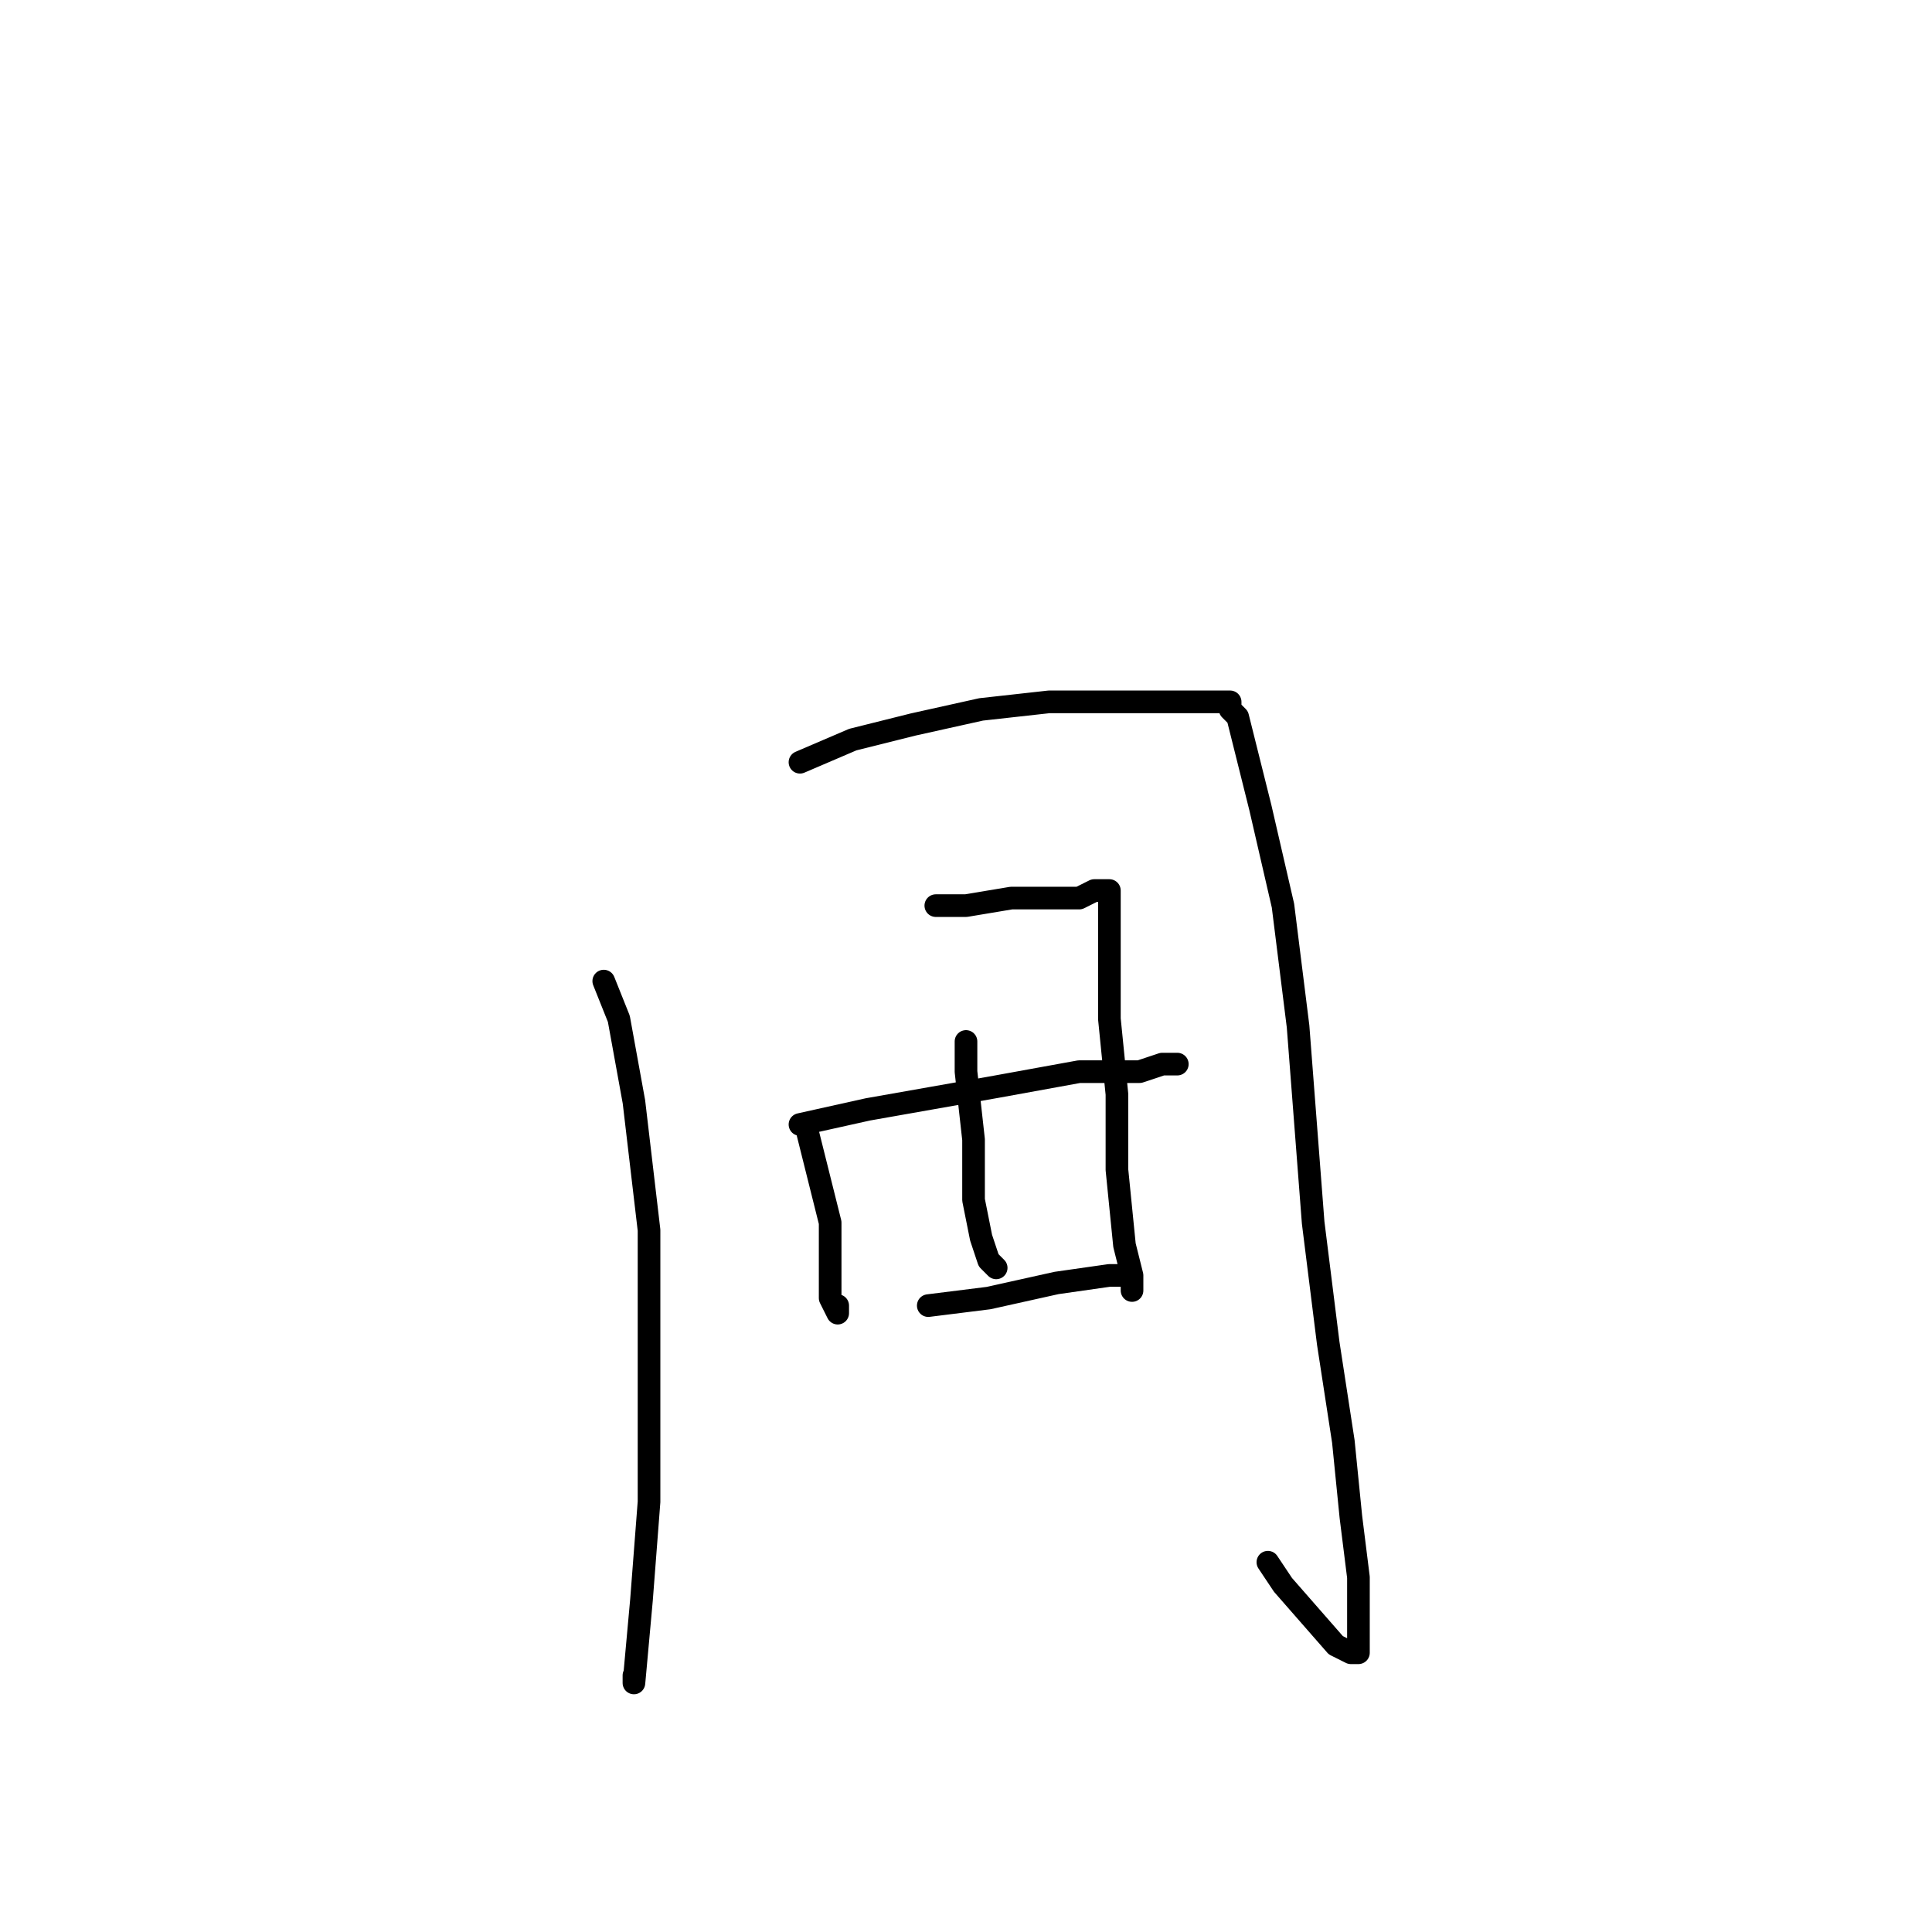 <?xml version="1.0" standalone="no"?>
    <svg width="256" height="256" xmlns="http://www.w3.org/2000/svg" version="1.1">
    <polyline stroke="black" stroke-width="3" stroke-linecap="round" fill="transparent" stroke-linejoin="round" points="80 130 82 135 84 146 86 163 86 182 86 199 85 212 84 223 84 222 84 222 " />
        <polyline stroke="black" stroke-width="3" stroke-linecap="round" fill="transparent" stroke-linejoin="round" points="106 101 113 98 121 96 130 94 139 93 148 93 152 93 156 93 159 93 161 93 162 93 163 93 163 94 164 95 165 99 167 107 170 120 172 136 174 162 176 178 178 191 179 201 180 209 180 216 180 219 179 219 177 218 170 210 168 207 168 207 " />
        <polyline stroke="black" stroke-width="3" stroke-linecap="round" fill="transparent" stroke-linejoin="round" points="107 150 108 154 110 162 110 168 110 172 111 174 111 173 111 173 " />
        <polyline stroke="black" stroke-width="3" stroke-linecap="round" fill="transparent" stroke-linejoin="round" points="124 120 128 120 134 119 139 119 143 119 145 118 146 118 147 118 147 119 147 120 147 126 147 135 148 145 148 155 149 165 150 169 150 171 150 170 150 170 " />
        <polyline stroke="black" stroke-width="3" stroke-linecap="round" fill="transparent" stroke-linejoin="round" points="106 149 115 147 132 144 143 142 151 142 154 141 155 141 156 141 155 141 154 141 154 141 " />
        <polyline stroke="black" stroke-width="3" stroke-linecap="round" fill="transparent" stroke-linejoin="round" points="128 138 128 142 129 151 129 159 130 164 131 167 132 168 132 168 " />
        <polyline stroke="black" stroke-width="3" stroke-linecap="round" fill="transparent" stroke-linejoin="round" points="123 173 131 172 140 170 147 169 149 169 149 169 " />
        </svg>